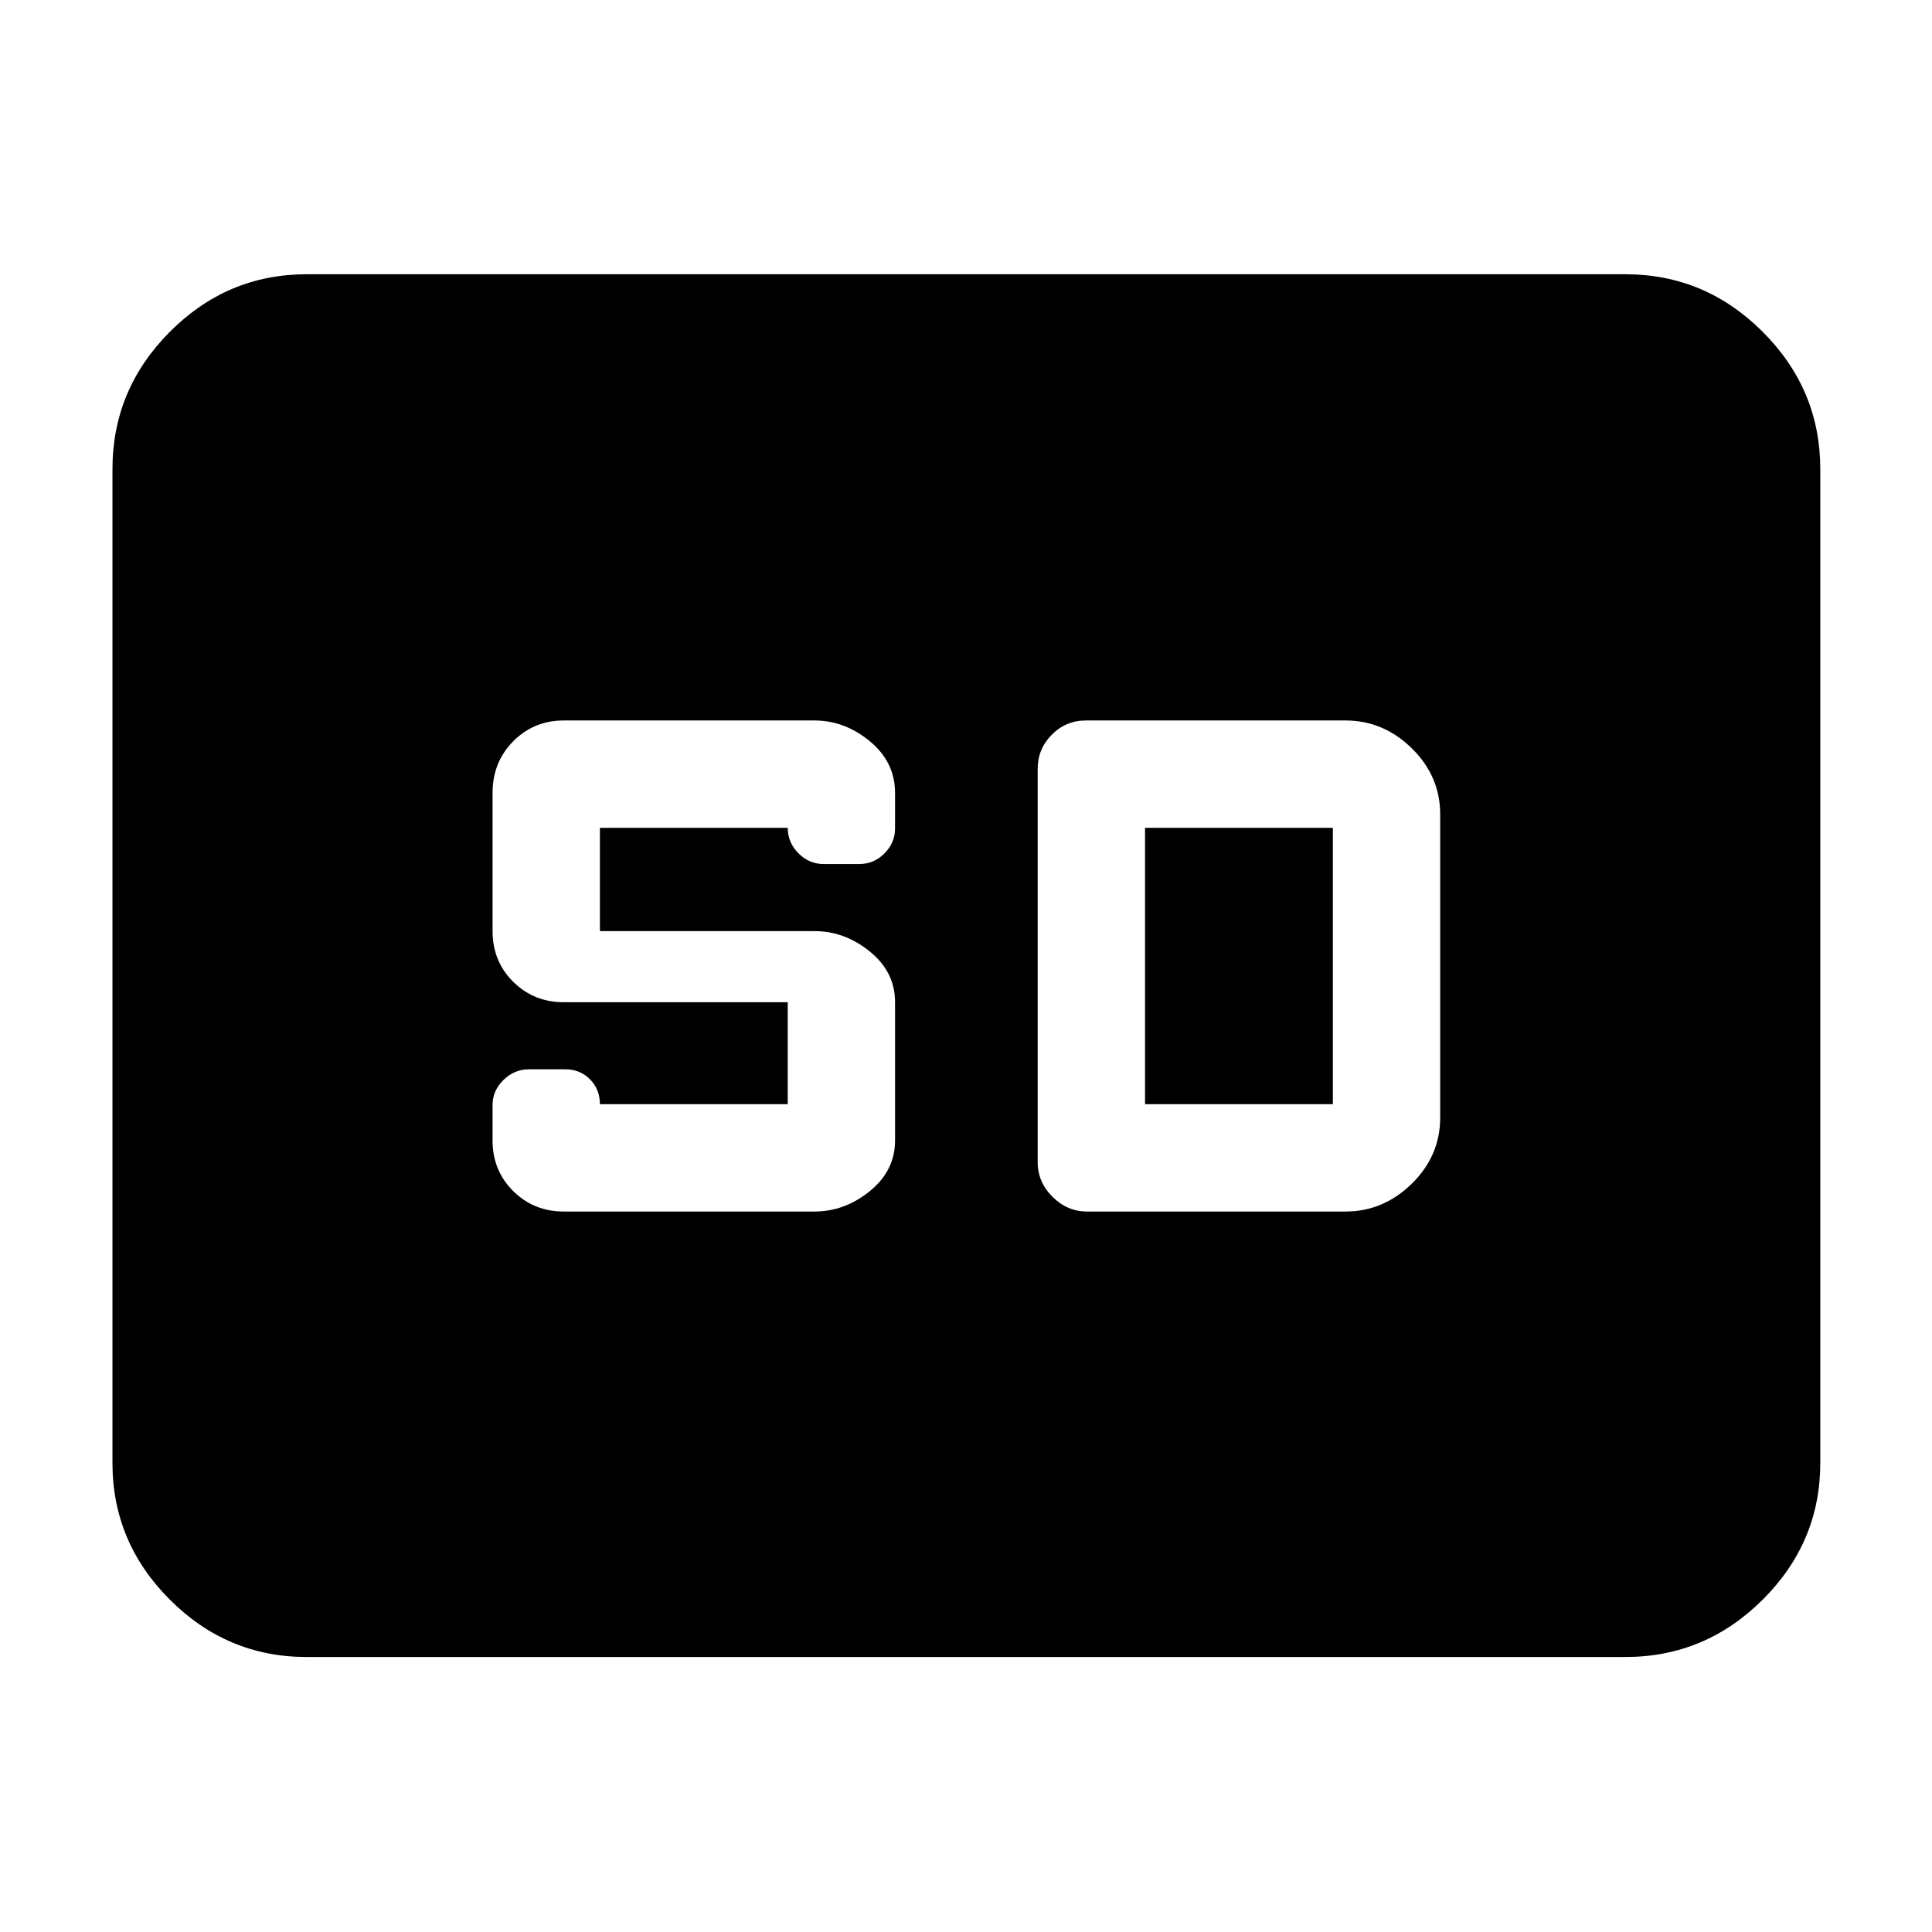<svg xmlns="http://www.w3.org/2000/svg" height="40" viewBox="0 -960 960 960" width="40"><path d="M152.32-136.65q-39.43 0-67.94-28.5-28.5-28.5-28.5-67.94v-493.82q0-39.59 28.5-68.2 28.51-28.61 67.94-28.61h655.36q39.59 0 68.2 28.61t28.61 68.2v493.82q0 39.44-28.61 67.94t-68.2 28.5H152.32ZM280.09-358h124.66q15 0 27.5-10.16t12.5-25.17V-462q0-15.02-12.5-25.17-12.5-10.16-27.5-10.16H298.09v-51.34h93.33q0 7.34 5.33 12.67 5.34 5.33 12.45 5.33h17.78q7.3 0 12.53-5.3 5.24-5.3 5.24-12.36V-566q0-15.3-12.5-25.65-12.5-10.35-27.5-10.35H280.09q-14.83 0-25.08 10.35-10.26 10.35-10.26 25.65v68.67q0 15.01 10.26 25.17Q265.26-462 280.09-462h111.33v50.67h-93.33q0-7.34-4.91-12.34-4.9-5-12.32-5h-18.05q-7.22 0-12.64 5.3-5.42 5.3-5.42 12.37v17.67q0 15.01 10.26 25.17Q265.26-358 280.09-358Zm260.03 0h128.5q18.77 0 32.89-13.83 14.11-13.84 14.11-32.84v-150.66q0-19-14.11-32.84Q687.39-602 668.62-602H539.55q-9.91 0-16.92 7.07-7.01 7.07-7.01 16.99v195.45q0 9.83 7.35 17.16t17.15 7.33Zm28.84-53.33v-137.34h93.33v137.34h-93.33Z"/></svg>